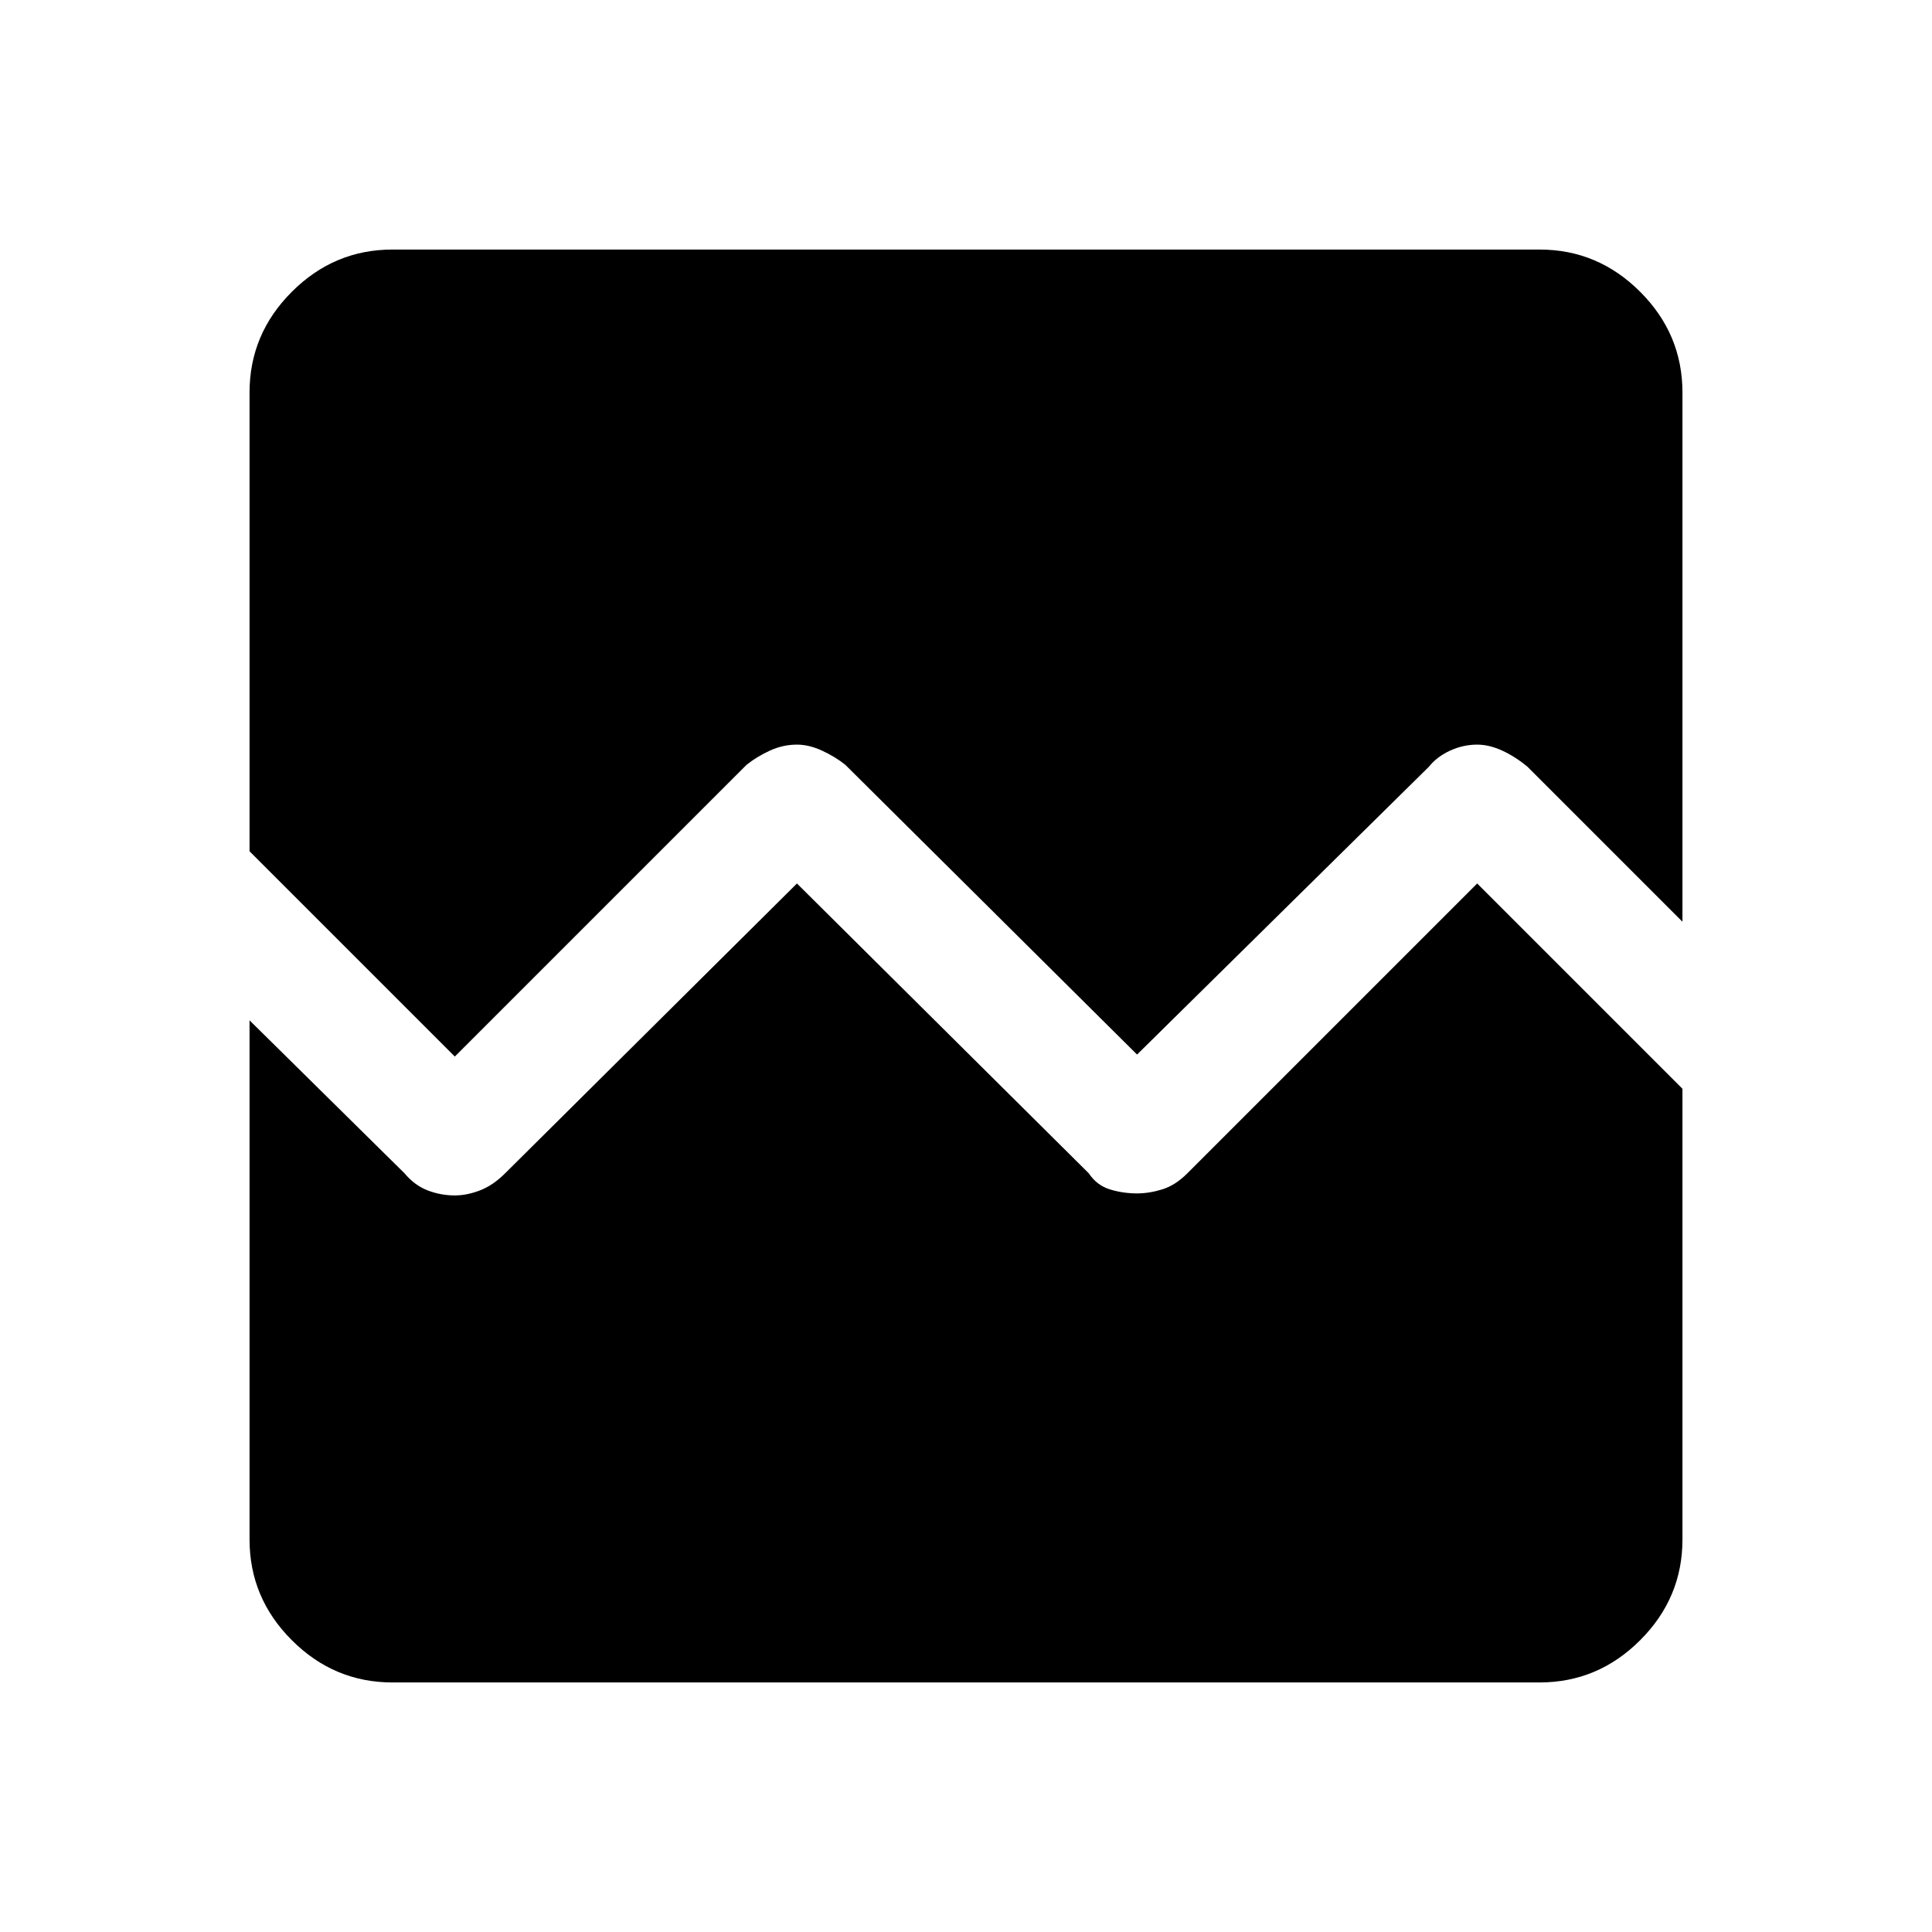 <svg xmlns="http://www.w3.org/2000/svg" height="48" width="48"><path d="M6.2 21.15V9.75q0-1.45 1.05-2.5t2.5-1.05h28.5q1.45 0 2.5 1.05t1.05 2.5V22.9l-3.85-3.85q-.3-.25-.625-.4-.325-.15-.625-.15-.35 0-.675.15-.325.15-.525.4l-7.25 7.15L21 19q-.25-.2-.575-.35-.325-.15-.625-.15-.35 0-.675.15-.325.15-.575.35l-7.25 7.25ZM9.75 41.8q-1.45 0-2.5-1.05t-1.05-2.5v-12.9l3.85 3.8q.25.3.575.425.325.125.675.125.3 0 .625-.125t.625-.425l7.25-7.2 7.25 7.2q.2.3.525.4.325.1.675.1.3 0 .625-.1t.625-.4l7.2-7.2 5.1 5.1v11.2q0 1.45-1.05 2.5t-2.5 1.05Z"/></svg>